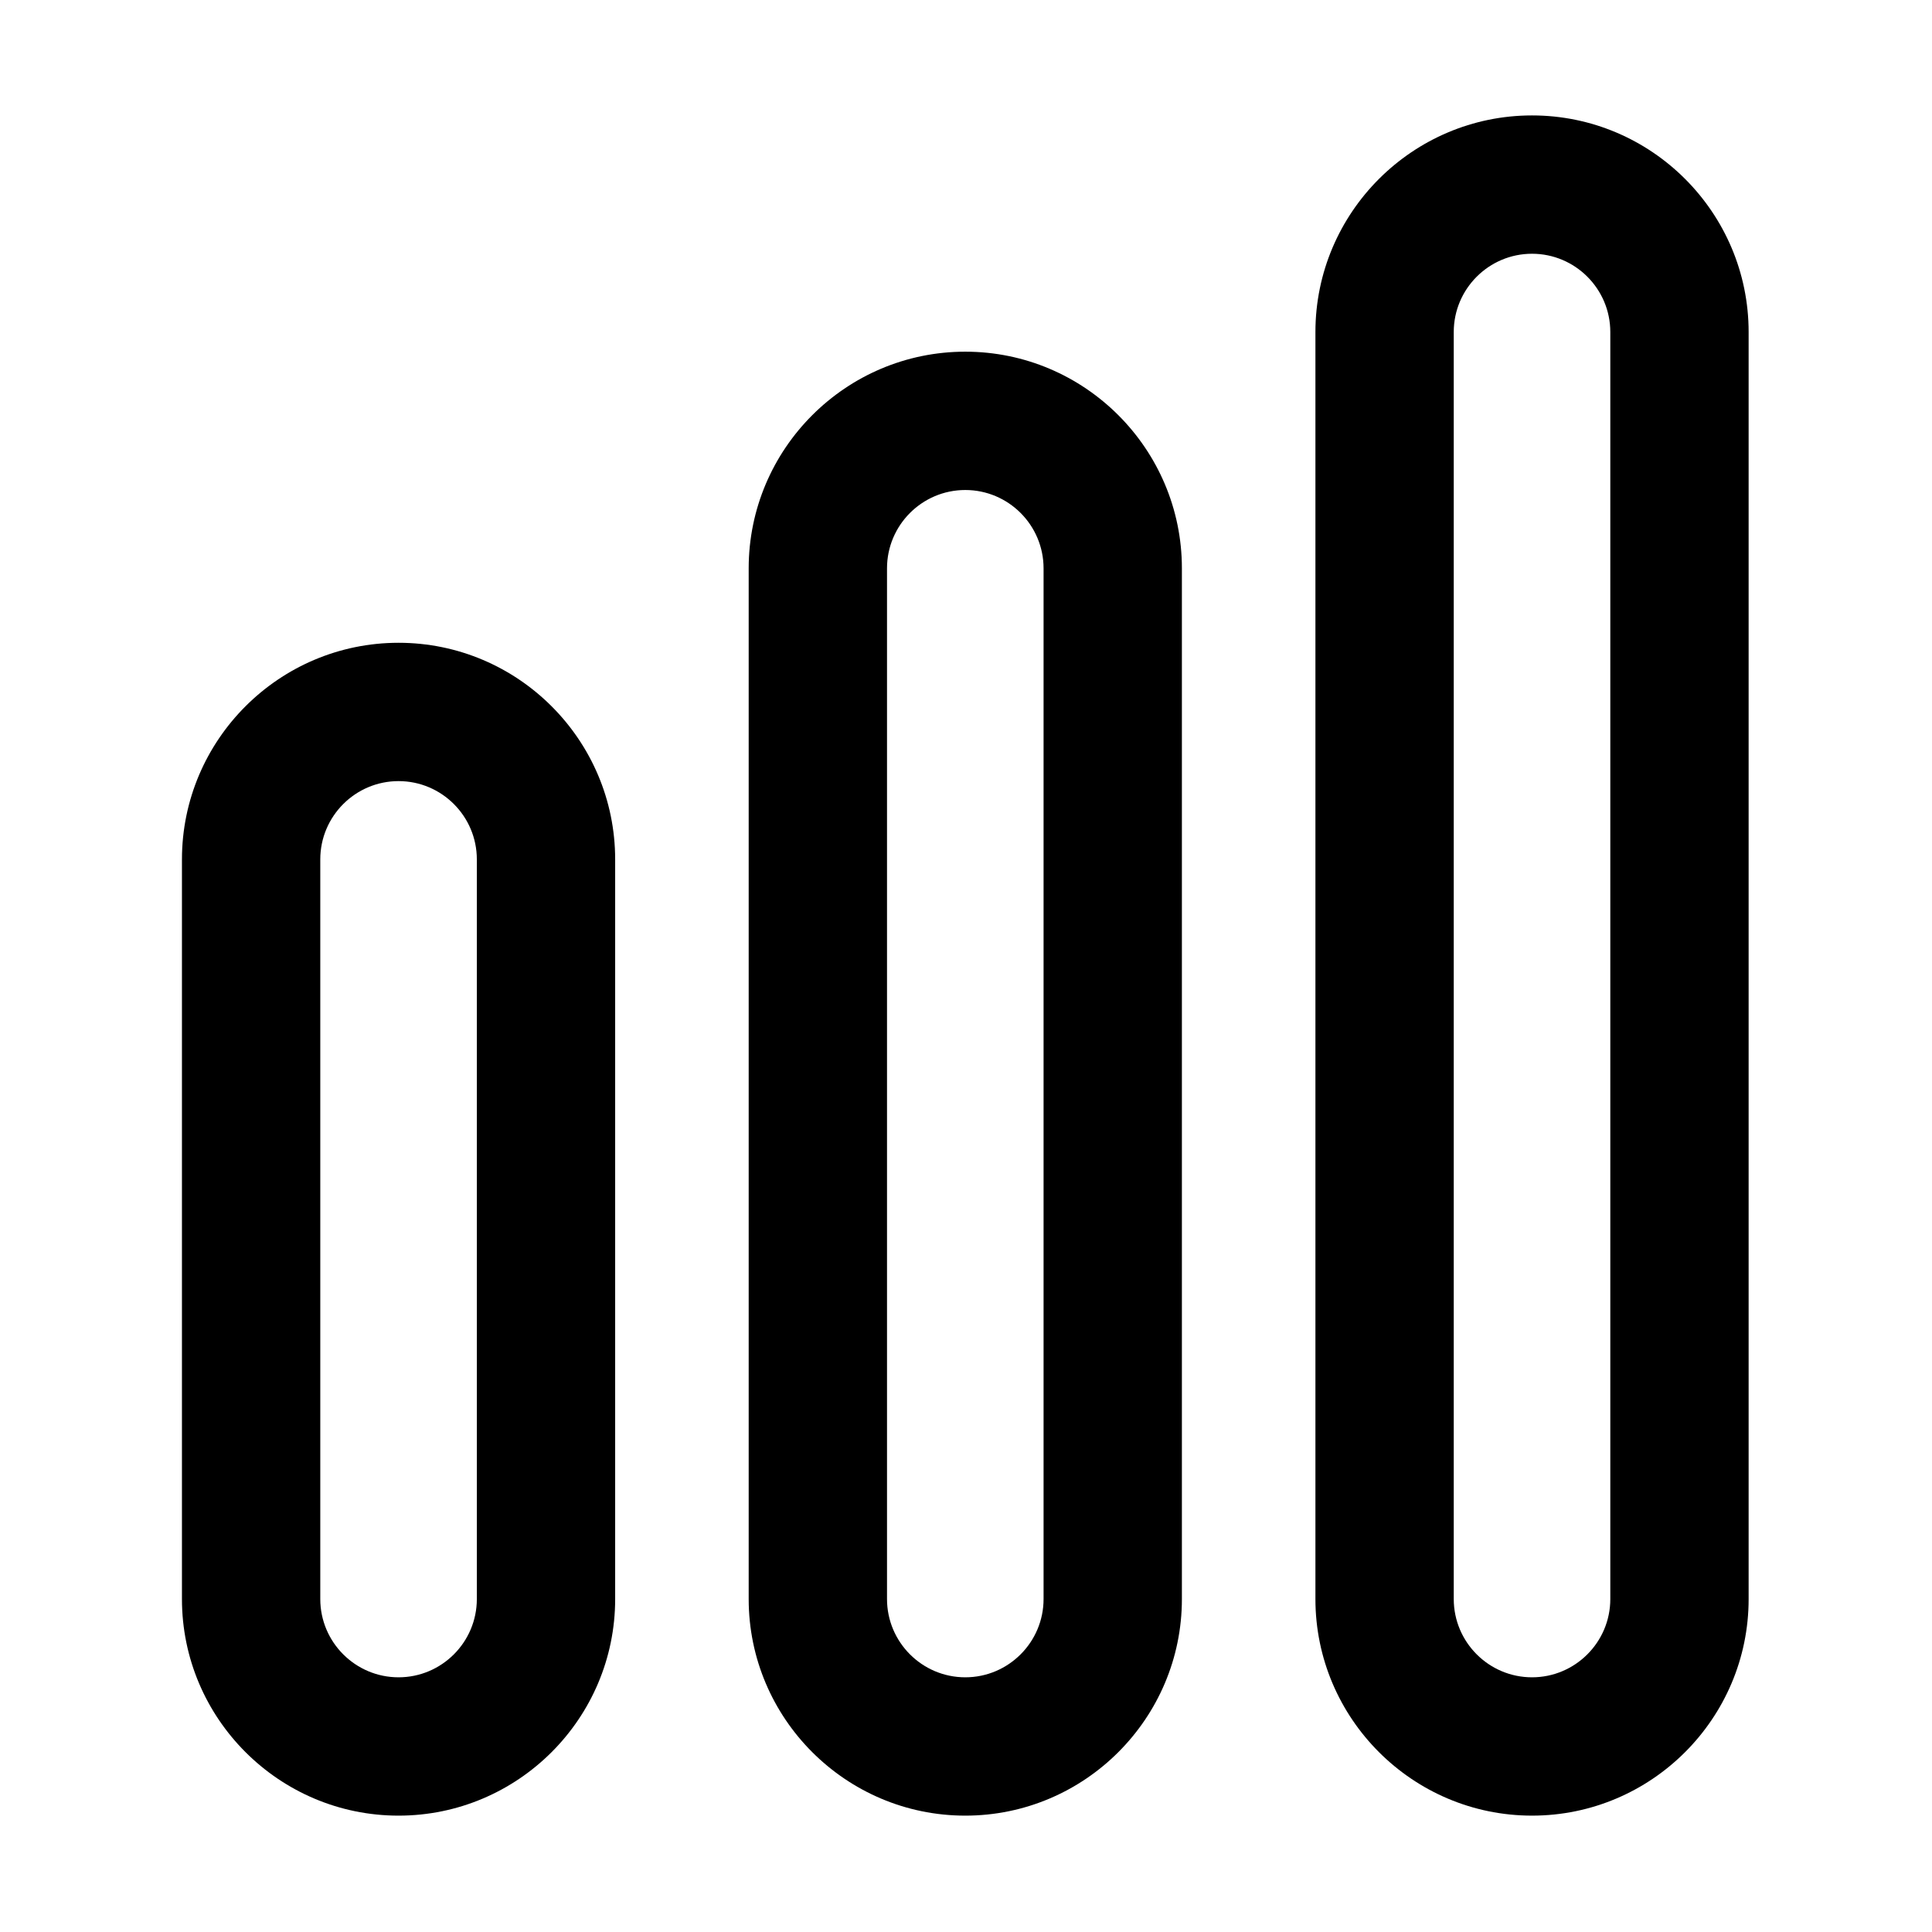 <?xml version="1.0" standalone="no"?><!DOCTYPE svg PUBLIC "-//W3C//DTD SVG 1.1//EN" "http://www.w3.org/Graphics/SVG/1.1/DTD/svg11.dtd"><svg t="1536314395538" class="icon" style="" viewBox="0 0 1024 1024" version="1.1" xmlns="http://www.w3.org/2000/svg" p-id="6686" xmlns:xlink="http://www.w3.org/1999/xlink" width="200" height="200"><defs><style type="text/css"></style></defs><path d="M812.006 61.178c-63.29 0-114.805 51.513-114.805 114.805l0 671.535c0 63.29 51.513 114.805 114.805 114.805 63.291 0 114.805-51.513 114.805-114.805L926.81 175.983C926.81 112.692 875.296 61.178 812.006 61.178zM853.496 847.519c0 22.875-18.615 41.49-41.49 41.49s-41.49-18.615-41.49-41.49L770.516 175.983c0-22.875 18.615-41.49 41.49-41.49s41.49 18.615 41.49 41.49L853.496 847.519z" p-id="6687"></path><path d="M511.624 186.4c-63.291 0-114.805 51.513-114.805 114.841l0 546.278c0 63.29 51.513 114.805 114.805 114.805 63.29 0 114.805-51.513 114.805-114.805L626.429 301.24C626.428 237.914 574.915 186.4 511.624 186.4zM553.114 847.519c0 22.875-18.615 41.49-41.49 41.49-22.875 0-41.49-18.615-41.49-41.49L470.134 301.24c0-22.911 18.615-41.526 41.49-41.526 22.875 0 41.49 18.615 41.49 41.526L553.114 847.519z" p-id="6688"></path><path d="M211.243 340.689c-63.29 0-114.805 51.513-114.805 114.805l0 392.025c0 63.29 51.513 114.805 114.805 114.805 63.291 0 114.805-51.513 114.805-114.805L326.048 455.494C326.047 392.204 274.534 340.689 211.243 340.689zM252.733 847.519c0 22.875-18.615 41.49-41.49 41.49s-41.49-18.615-41.49-41.49L169.753 455.494c0-22.875 18.615-41.49 41.49-41.49s41.49 18.615 41.49 41.49L252.733 847.519z" p-id="6689"></path></svg>